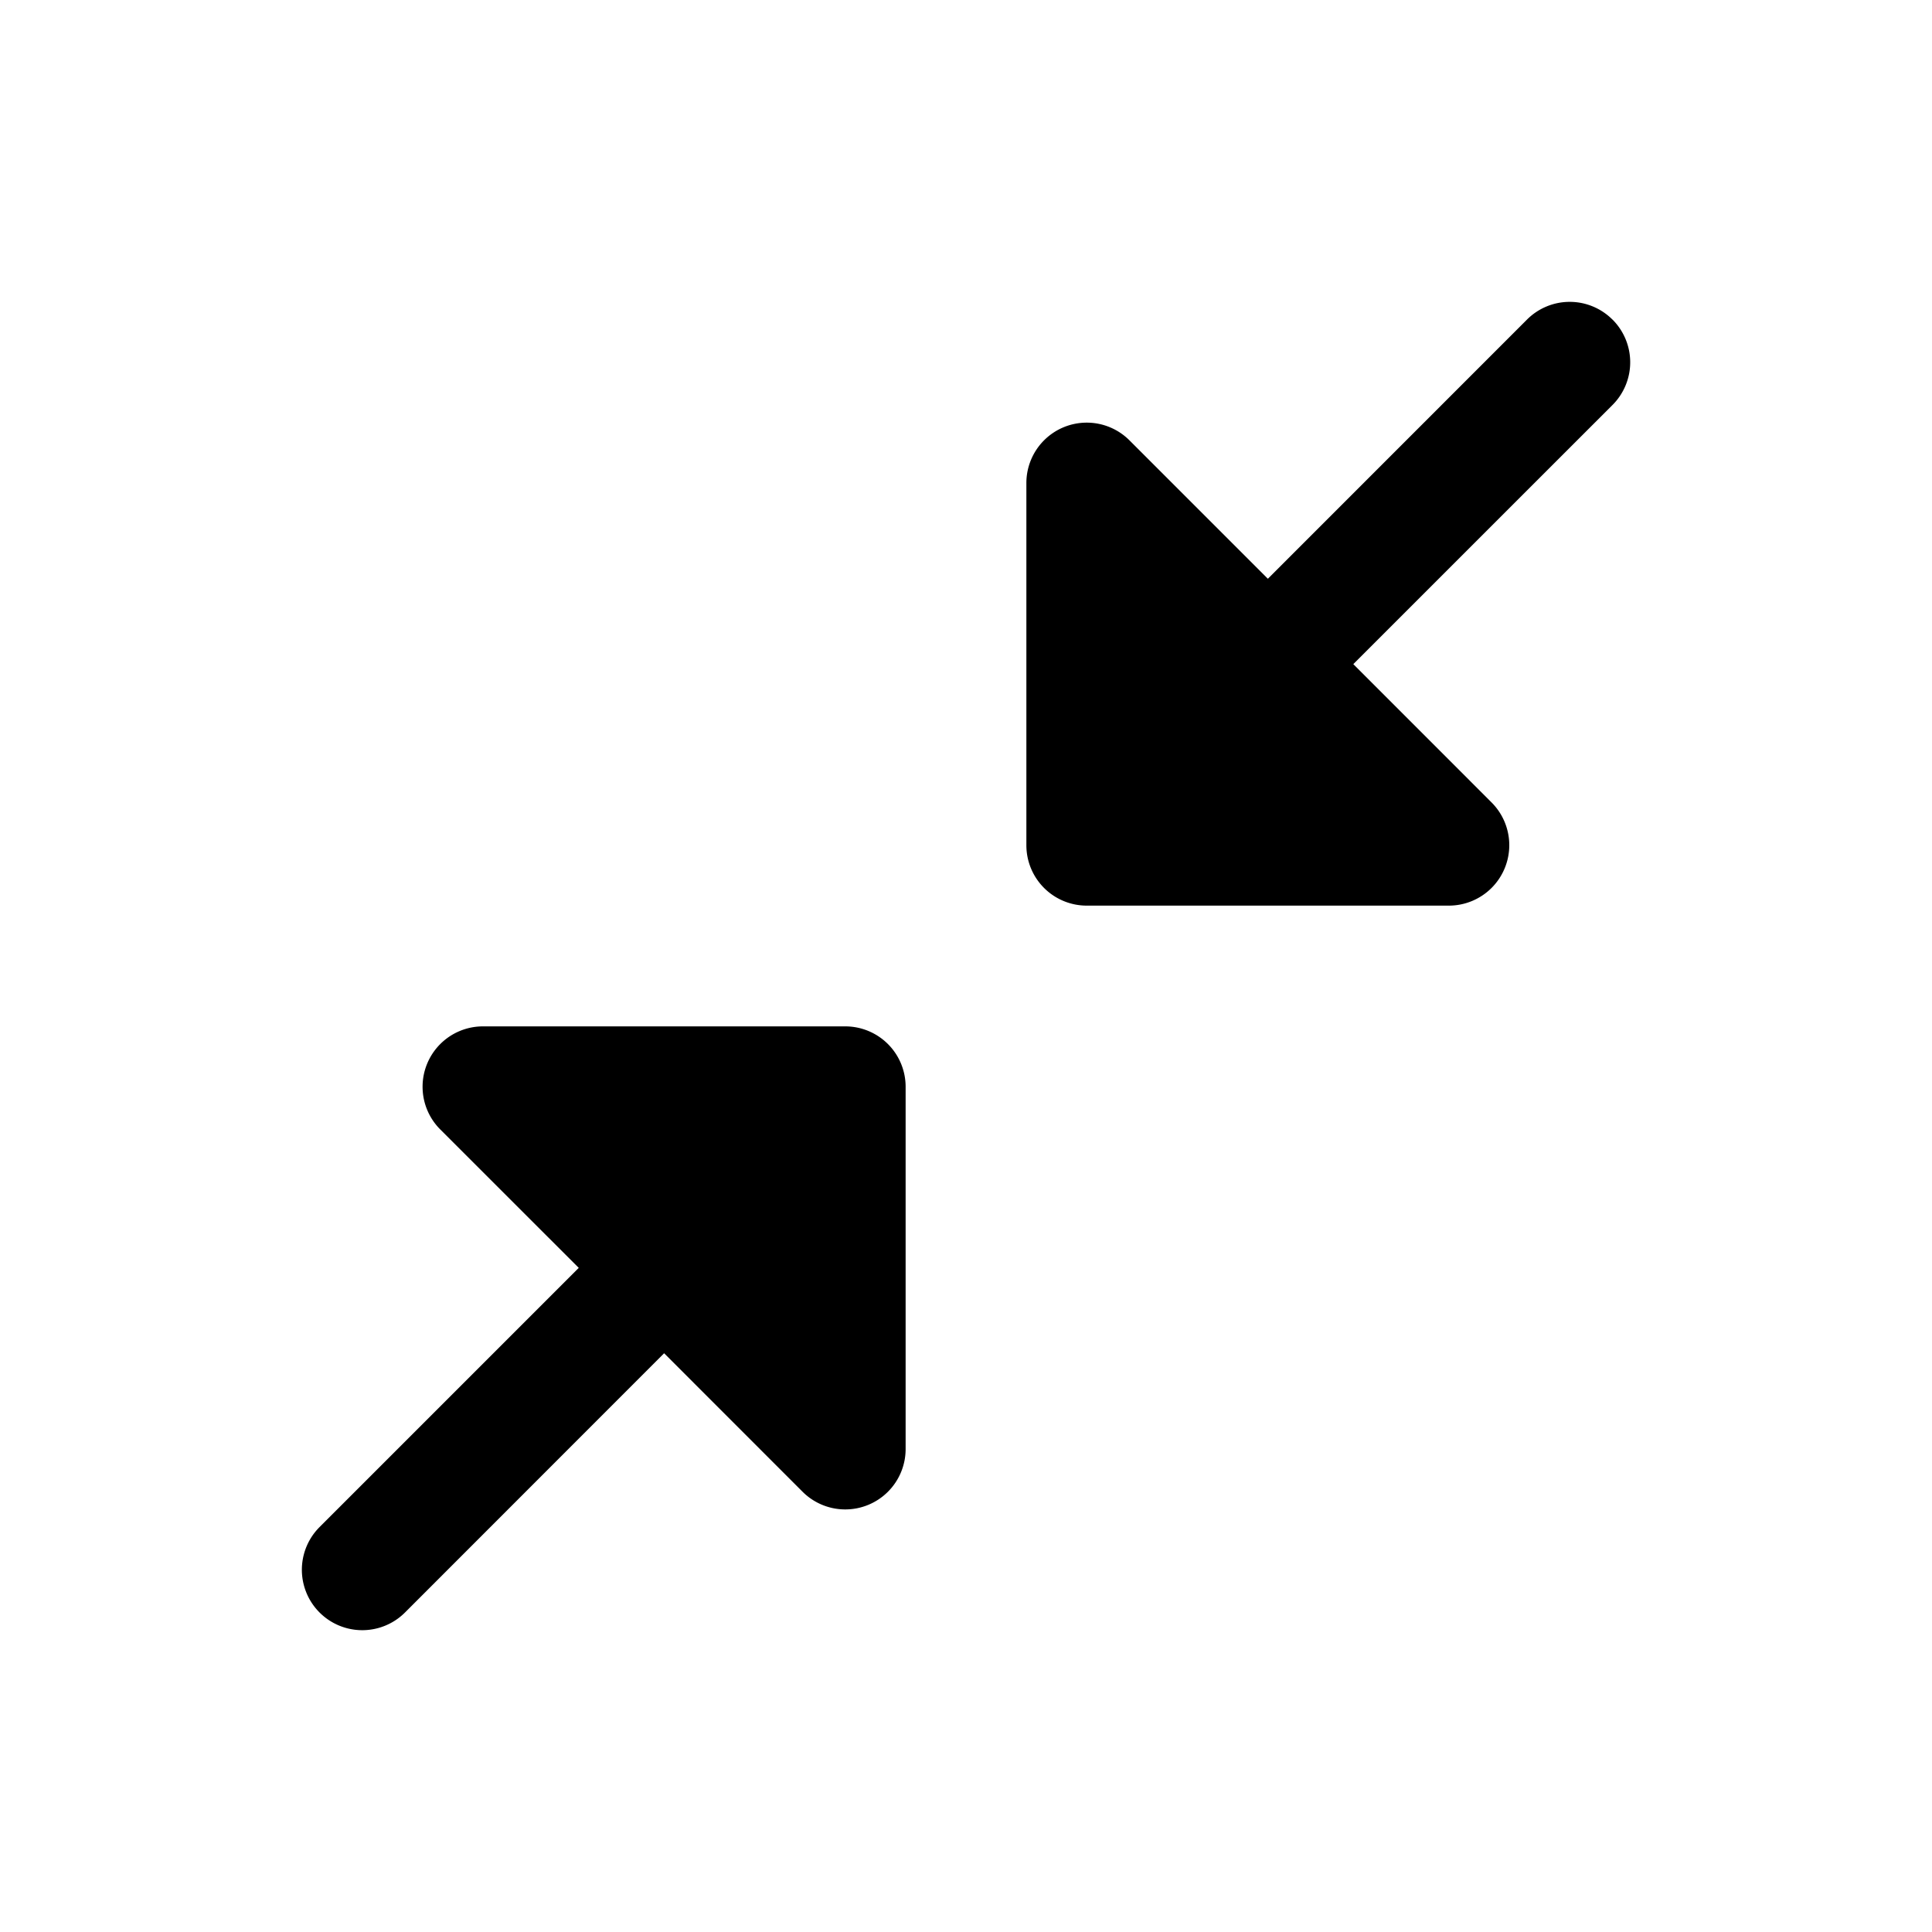 <svg xmlns="http://www.w3.org/2000/svg" fill="none" viewBox="0 0 32 32">
  <path fill="#000" d="M15 18v6a1 1 0 0 1-1.707.708L11 22.414l-4.292 4.294a1 1 0 0 1-1.415-1.415L9.586 21l-2.293-2.292A1 1 0 0 1 8 17h6a1 1 0 0 1 1 1M26.707 5.293a1 1 0 0 0-1.415 0L21 9.586l-2.293-2.293A1 1 0 0 0 17 8v6a1 1 0 0 0 1 1h6a1.001 1.001 0 0 0 .707-1.707L22.415 11l4.293-4.292a1 1 0 0 0 0-1.415z"/>
</svg>
